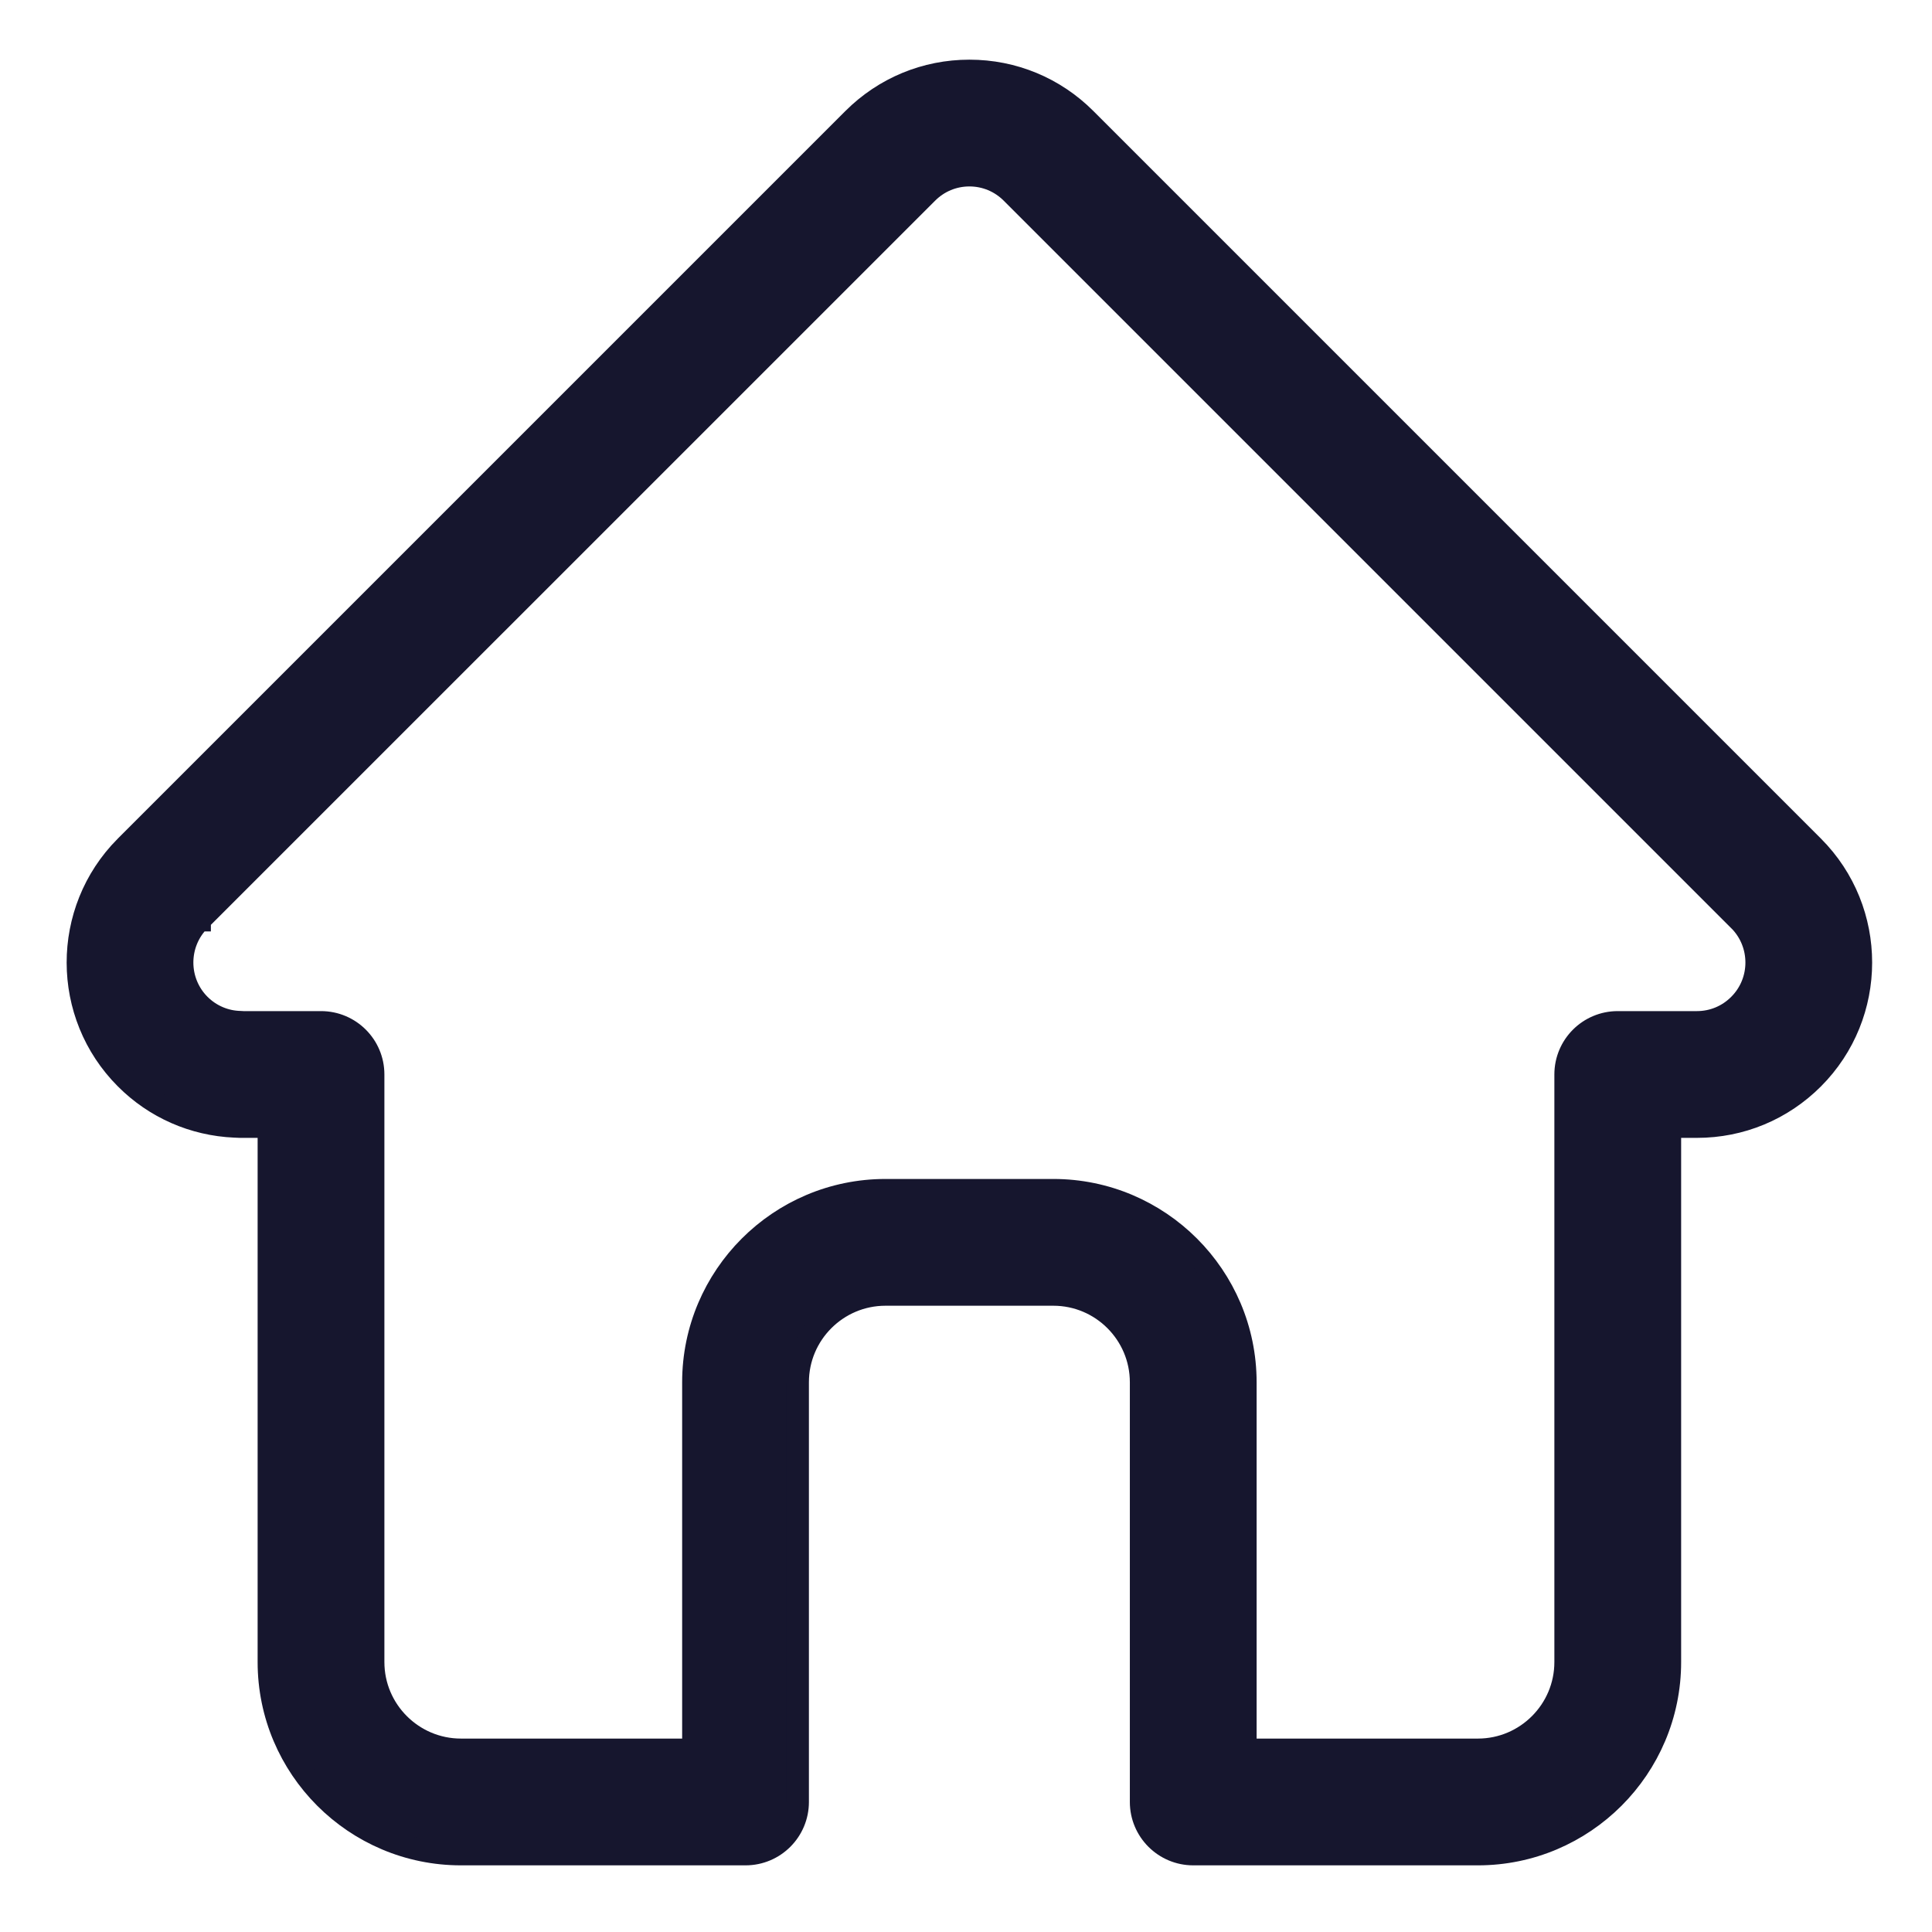 <svg width="26" height="26" viewBox="0 0 26 26" fill="none" xmlns="http://www.w3.org/2000/svg">
<!--<circle cx="11" cy="9" r="4" fill="#FF6F93"/>-->
<path d="M24.4 11.392C24.399 11.391 24.399 11.391 24.398 11.39L14.608 1.6C14.191 1.183 13.636 0.953 13.046 0.953C12.456 0.953 11.901 1.183 11.483 1.6L1.698 11.385C1.695 11.389 1.692 11.392 1.688 11.395C0.832 12.257 0.833 13.655 1.693 14.515C2.085 14.908 2.604 15.136 3.159 15.16C3.181 15.162 3.204 15.163 3.227 15.163H3.617V22.367C3.617 23.793 4.777 24.953 6.203 24.953H10.033C10.422 24.953 10.736 24.638 10.736 24.25V18.602C10.736 17.951 11.266 17.422 11.916 17.422H14.175C14.826 17.422 15.355 17.951 15.355 18.602V24.25C15.355 24.638 15.67 24.953 16.058 24.953H19.889C21.314 24.953 22.474 23.793 22.474 22.367V15.163H22.836C23.426 15.163 23.981 14.933 24.399 14.515C25.259 13.654 25.26 12.254 24.4 11.392ZM23.404 13.521C23.253 13.673 23.051 13.757 22.836 13.757H21.771C21.383 13.757 21.068 14.071 21.068 14.46V22.367C21.068 23.018 20.539 23.547 19.889 23.547H16.761V18.602C16.761 17.176 15.601 16.016 14.175 16.016H11.916C10.49 16.016 9.33 17.176 9.33 18.602V23.547H6.203C5.553 23.547 5.023 23.018 5.023 22.367V14.46C5.023 14.071 4.708 13.757 4.32 13.757H3.273C3.262 13.756 3.252 13.755 3.241 13.755C3.031 13.752 2.835 13.668 2.687 13.521C2.374 13.208 2.374 12.698 2.687 12.385C2.688 12.385 2.688 12.385 2.688 12.385L2.688 12.384L12.478 2.595C12.63 2.443 12.831 2.359 13.046 2.359C13.26 2.359 13.462 2.443 13.614 2.595L23.401 12.382C23.403 12.383 23.404 12.385 23.406 12.386C23.717 12.7 23.717 13.209 23.404 13.521Z" fill="#16162E" stroke="#16162E" stroke-width="0.3"/>
</svg>
